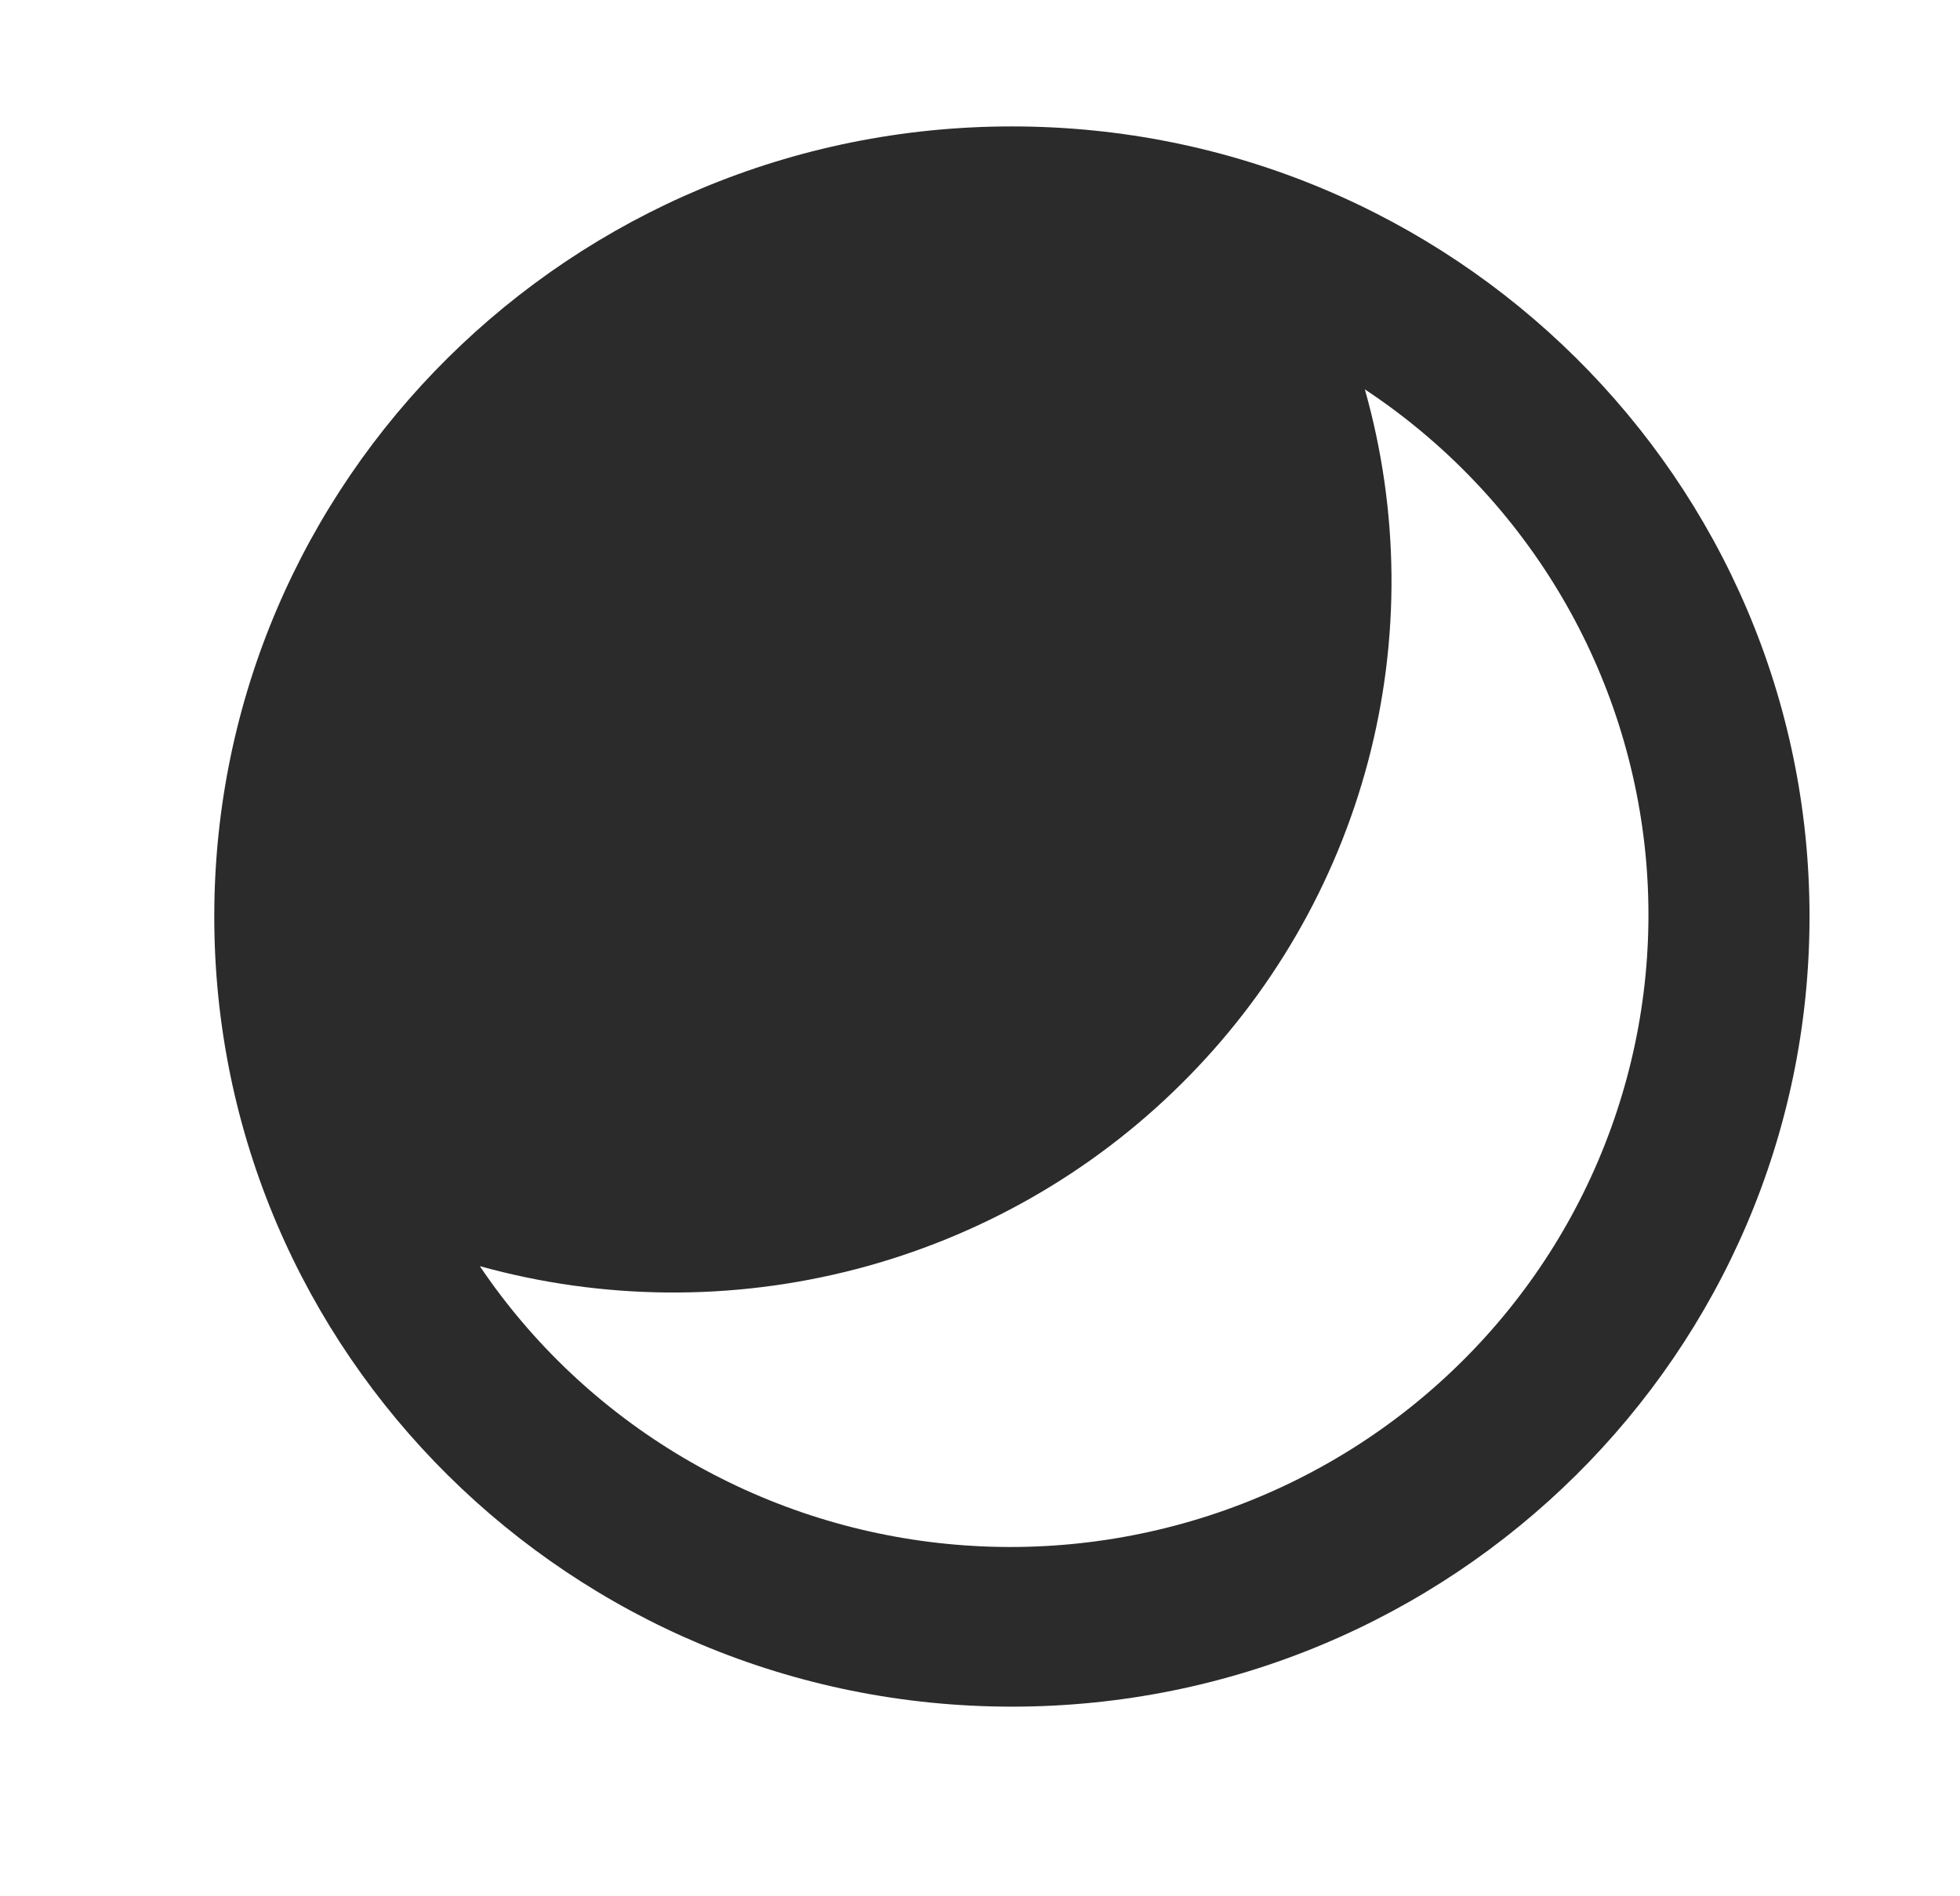 <svg width="31" height="30" viewBox="0 0 31 30" fill="none" xmlns="http://www.w3.org/2000/svg">
<g clip-path="url(#clip0_2_576)">
<path d="M16.005 27C9.037 27 3.389 21.404 3.389 14.5C3.389 7.596 9.037 2 16.005 2C22.972 2 28.62 7.596 28.62 14.5C28.62 21.404 22.972 27 16.005 27ZM7.589 20.031C8.418 21.261 9.512 22.292 10.792 23.052C12.072 23.812 13.506 24.282 14.991 24.426C16.476 24.571 17.975 24.388 19.38 23.89C20.785 23.392 22.061 22.591 23.116 21.545C24.172 20.5 24.98 19.235 25.482 17.843C25.985 16.451 26.17 14.966 26.024 13.494C25.877 12.023 25.404 10.602 24.637 9.334C23.869 8.065 22.828 6.981 21.587 6.16C22.131 8.083 22.149 10.114 21.638 12.046C21.127 13.978 20.106 15.74 18.68 17.151C17.256 18.564 15.478 19.575 13.529 20.081C11.579 20.587 9.529 20.57 7.589 20.031Z" fill="#2B2B2B"/>
</g>
<defs>
<clipPath id="clip0_2_576">
<rect width="30.278" height="30" fill="white" transform="translate(0.361)"/>
</clipPath>
</defs>
</svg>
